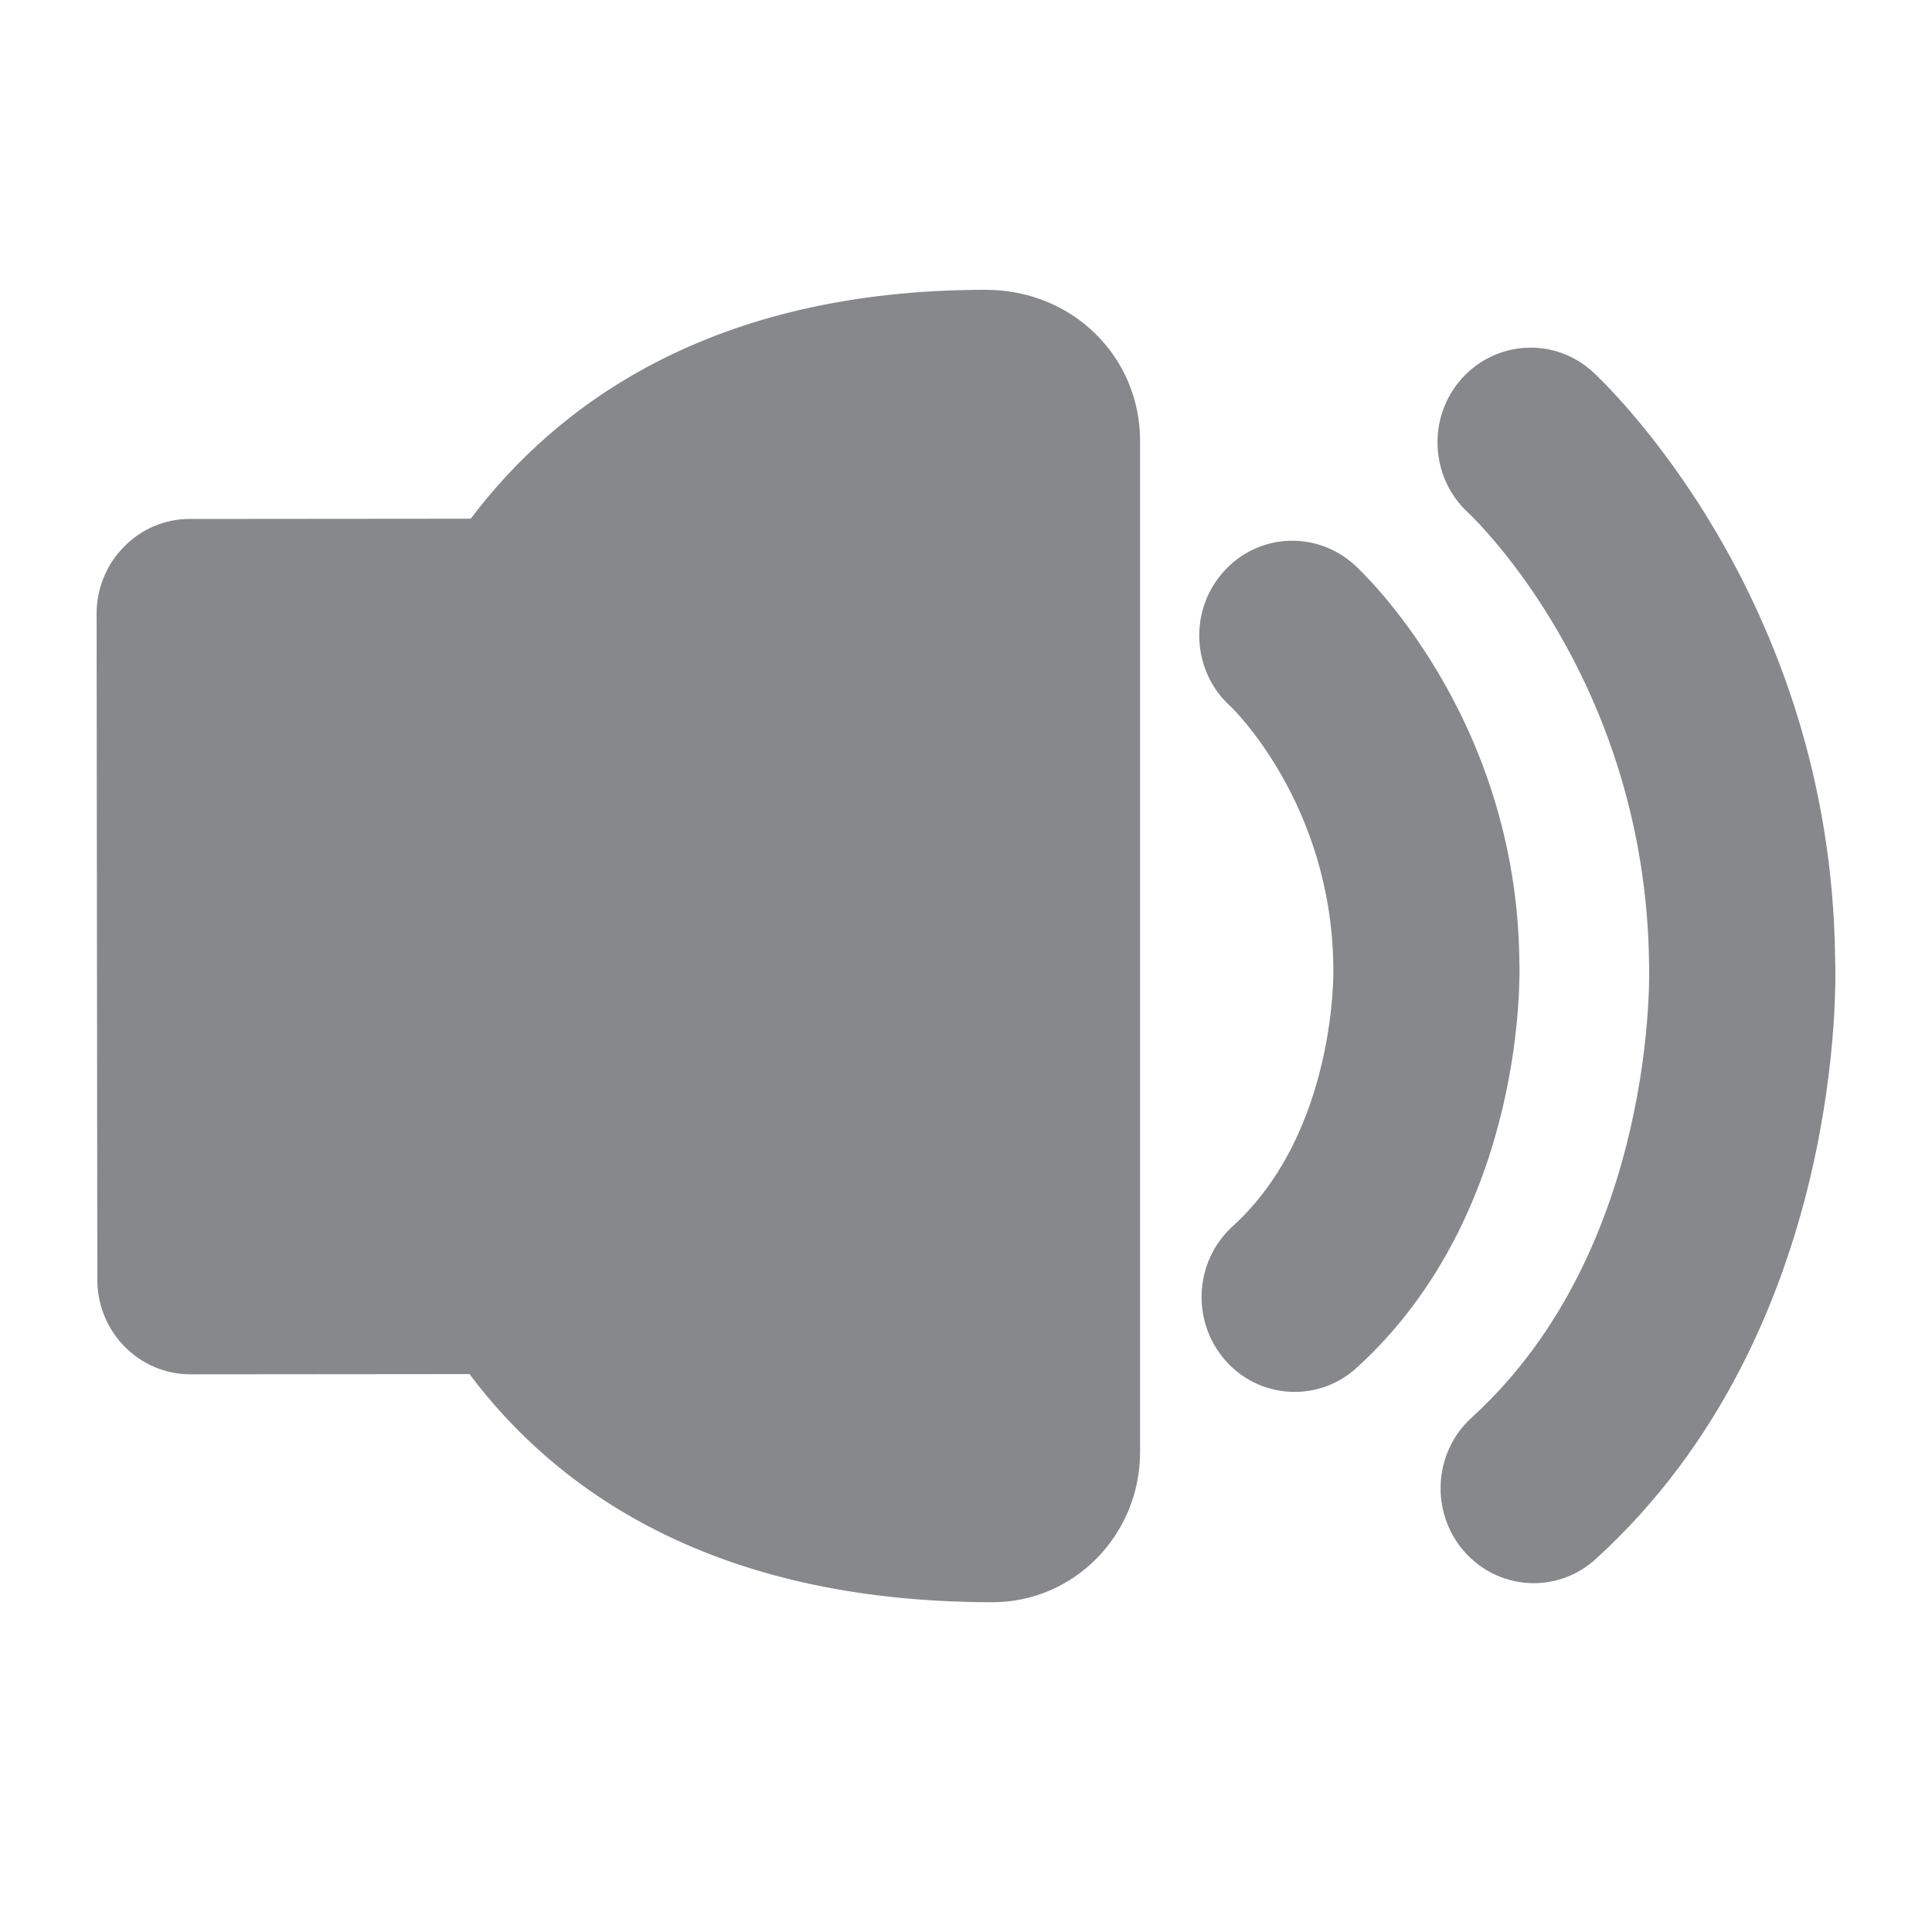 <svg width="40" height="40" viewBox="0 0 40 40" fill="none" xmlns="http://www.w3.org/2000/svg">
<path fill-rule="evenodd" clip-rule="evenodd" d="M32.974 7.696C32.184 6.978 30.976 7.045 30.263 7.839C29.546 8.638 29.608 9.878 30.386 10.605C30.54 10.749 34.075 14.12 34.142 19.955C34.147 20.011 34.341 25.826 30.468 29.351C29.674 30.073 29.608 31.313 30.315 32.122C30.694 32.552 31.221 32.778 31.754 32.778C32.21 32.778 32.671 32.614 33.04 32.276C38.26 27.527 38.009 20.098 37.994 19.847C37.912 12.301 33.173 7.88 32.974 7.696ZM31.457 19.909C31.406 14.822 28.183 11.82 28.045 11.697C27.251 10.974 26.032 11.041 25.325 11.845C24.608 12.655 24.679 13.895 25.468 14.617C25.494 14.637 27.569 16.625 27.605 20.016C27.61 20.047 27.687 23.418 25.52 25.39C24.726 26.113 24.659 27.352 25.366 28.162C25.745 28.597 26.273 28.818 26.805 28.818C27.261 28.818 27.722 28.654 28.091 28.316C31.636 25.088 31.462 20.057 31.457 19.909ZM20.402 6C14.7 6 11.508 8.403 9.746 10.739L3.926 10.744C3.414 10.744 2.922 10.954 2.564 11.323C2.2 11.692 2 12.188 2 12.706L2.015 26.497C2.015 27.578 2.881 28.454 3.942 28.454L9.72 28.449C11.472 30.785 14.684 33.172 20.55 33.172C22.236 33.172 23.604 31.779 23.604 30.063V9.125C23.604 7.404 22.226 6 20.402 6Z" fill="#86888C"/>
</svg>
